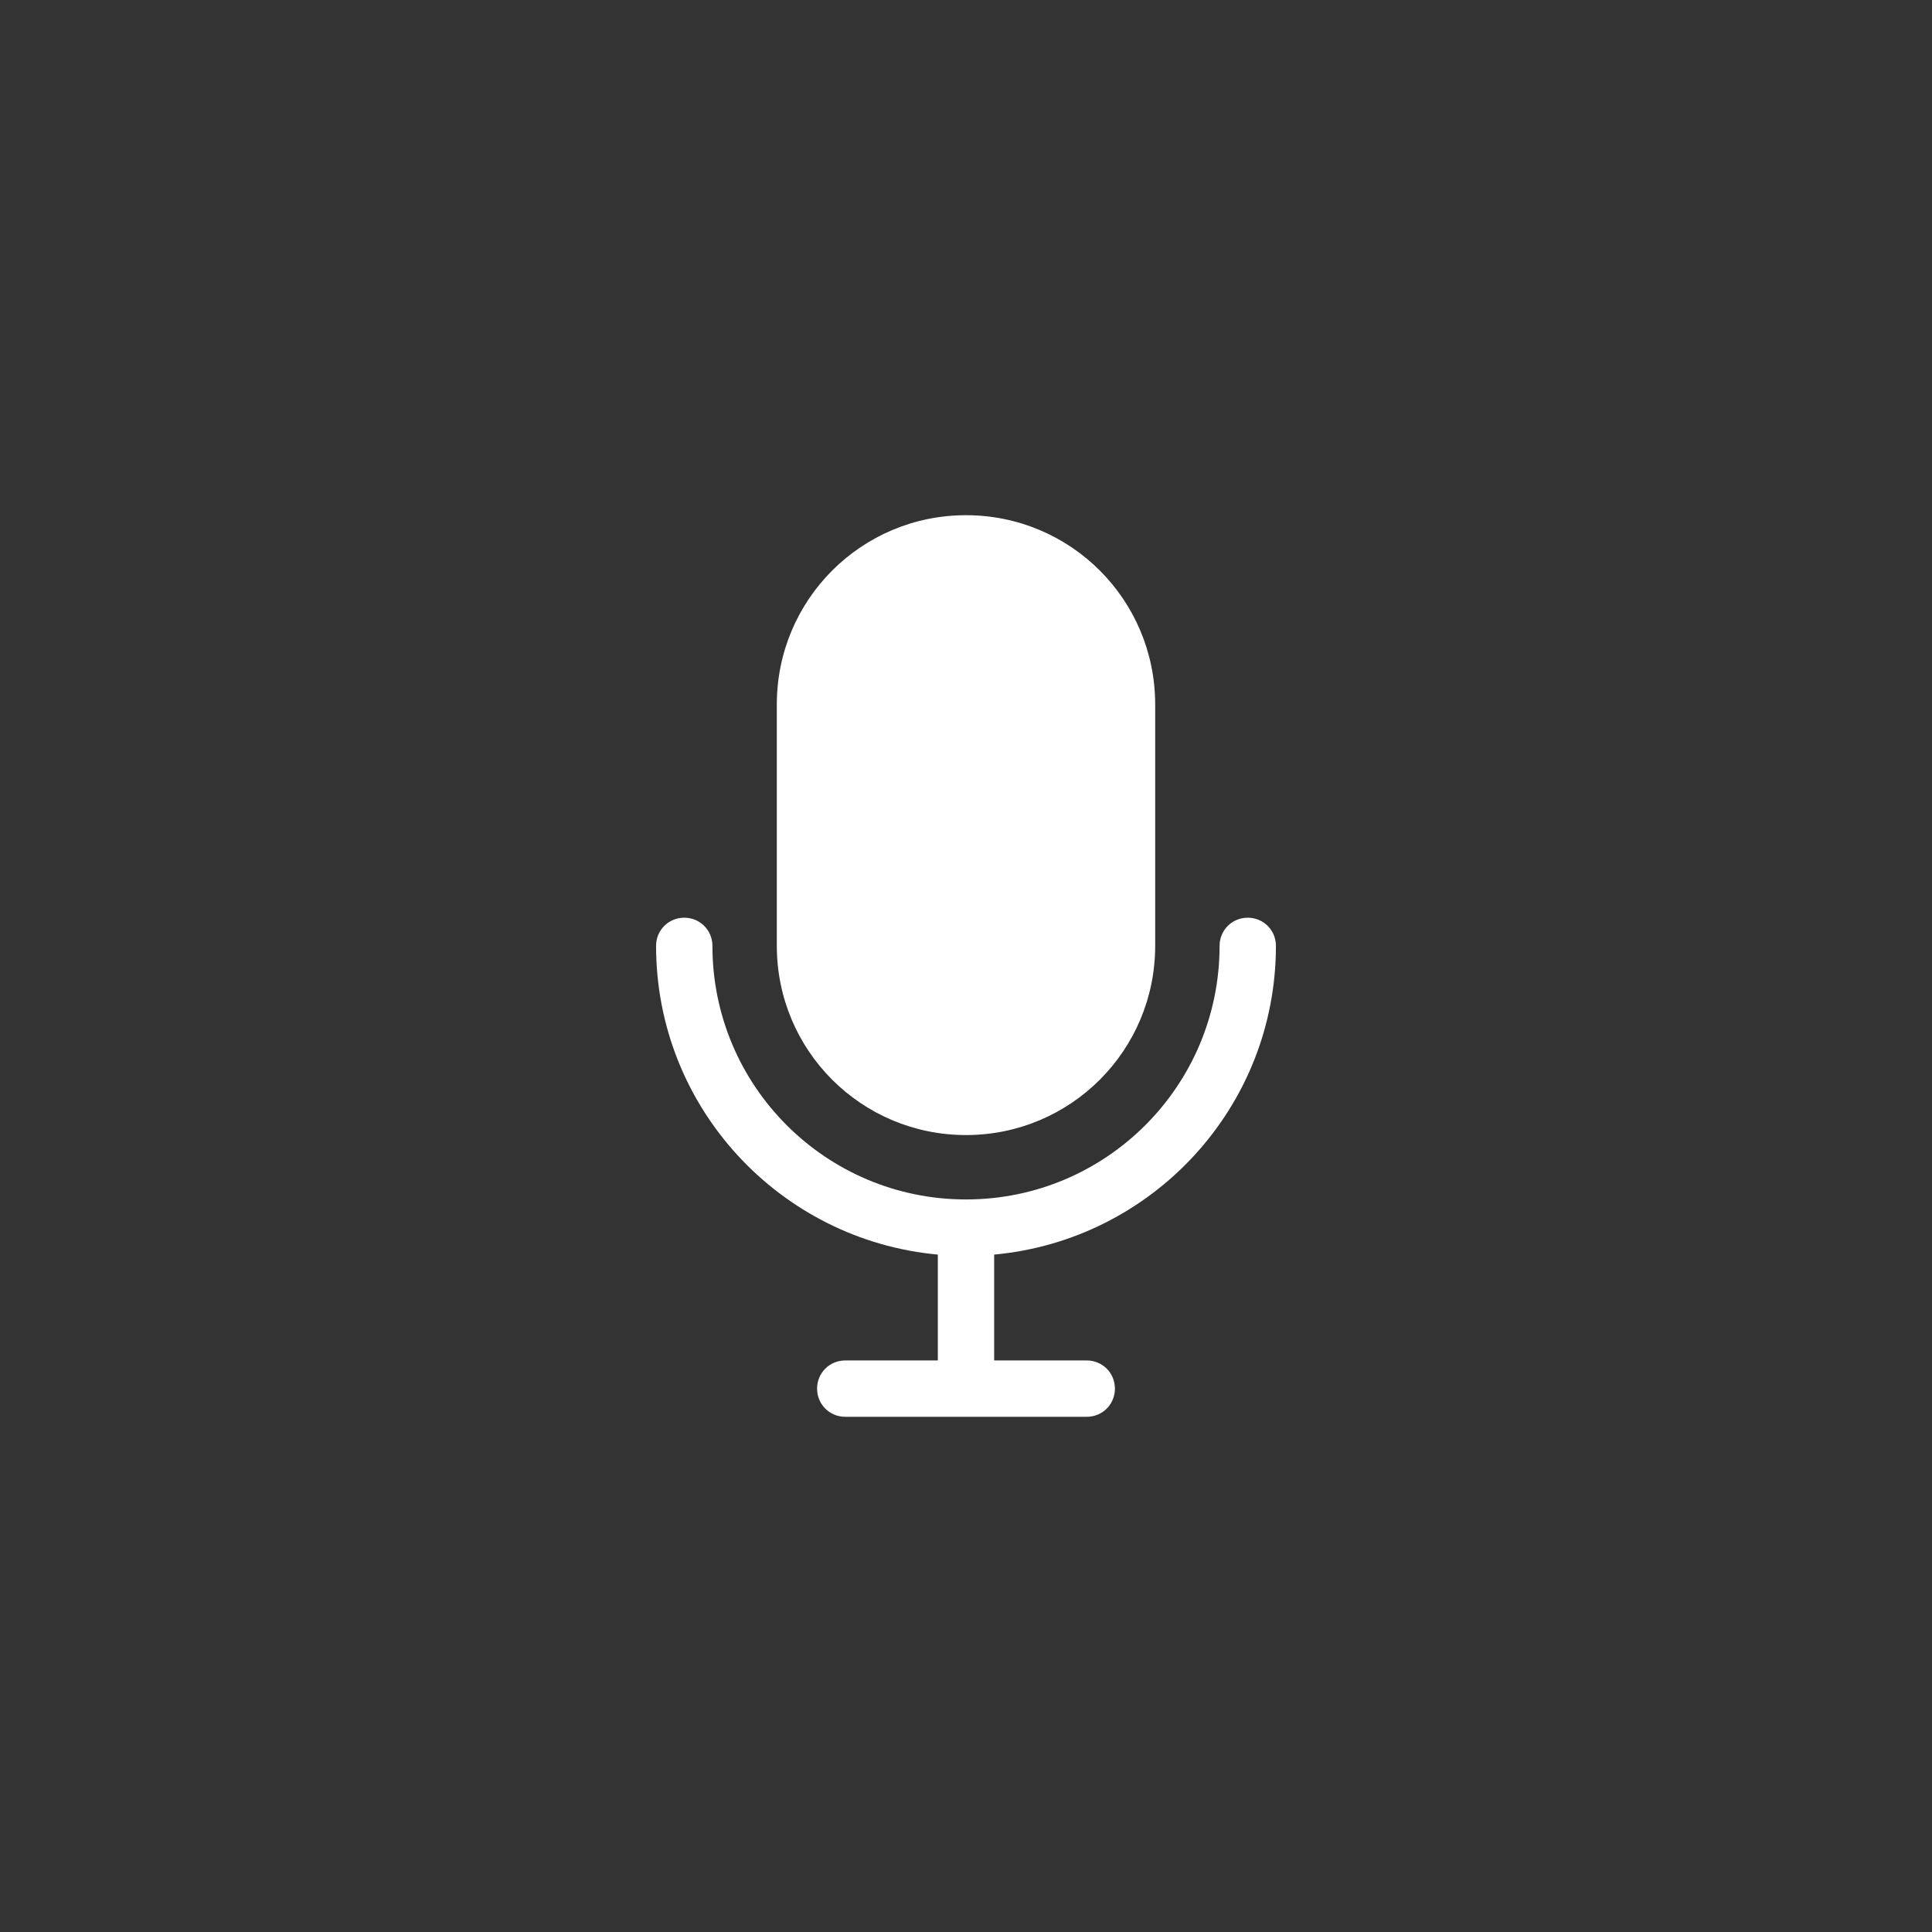 <?xml version="1.0" encoding="utf-8" ?>
<svg baseProfile="full" height="48.0" version="1.1" viewBox="0 0 48.0 48.0" width="48.0" xmlns="http://www.w3.org/2000/svg" xmlns:ev="http://www.w3.org/2001/xml-events" xmlns:xlink="http://www.w3.org/1999/xlink"><rect x="0" y="0" width="48.0" height="48.0" fill="#333333" stroke="none"/><defs /><path d="M24 12.8c-2.6 0-4.7 2.1-4.7 4.7v6c0 2.6 2.1 4.7 4.7 4.7s4.7-2.1 4.7-4.7v-6c0-2.6-2.1-4.7-4.7-4.7Zm-7.7 10.7c0 4.02 3.08 7.31 7 7.67v2.63H21c-0.39 0-0.7 0.31-0.7 0.7 0 0.39 0.31 0.7 0.7 0.7h3 3c0.39 0 0.7-0.31 0.7-0.7 0-0.39-0.31-0.7-0.7-0.7h-2.3v-2.63c3.92-0.36 7-3.65 7-7.67 0-0.39-0.31-0.7-0.7-0.7-0.39 0-0.7 0.31-0.7 0.7 0 3.48-2.82 6.3-6.3 6.3s-6.3-2.82-6.3-6.3c0-0.39-0.31-0.7-0.7-0.7-0.39 0-0.7 0.31-0.7 0.7Z" fill="#ffffff" fill-opacity="1.0" /></svg>